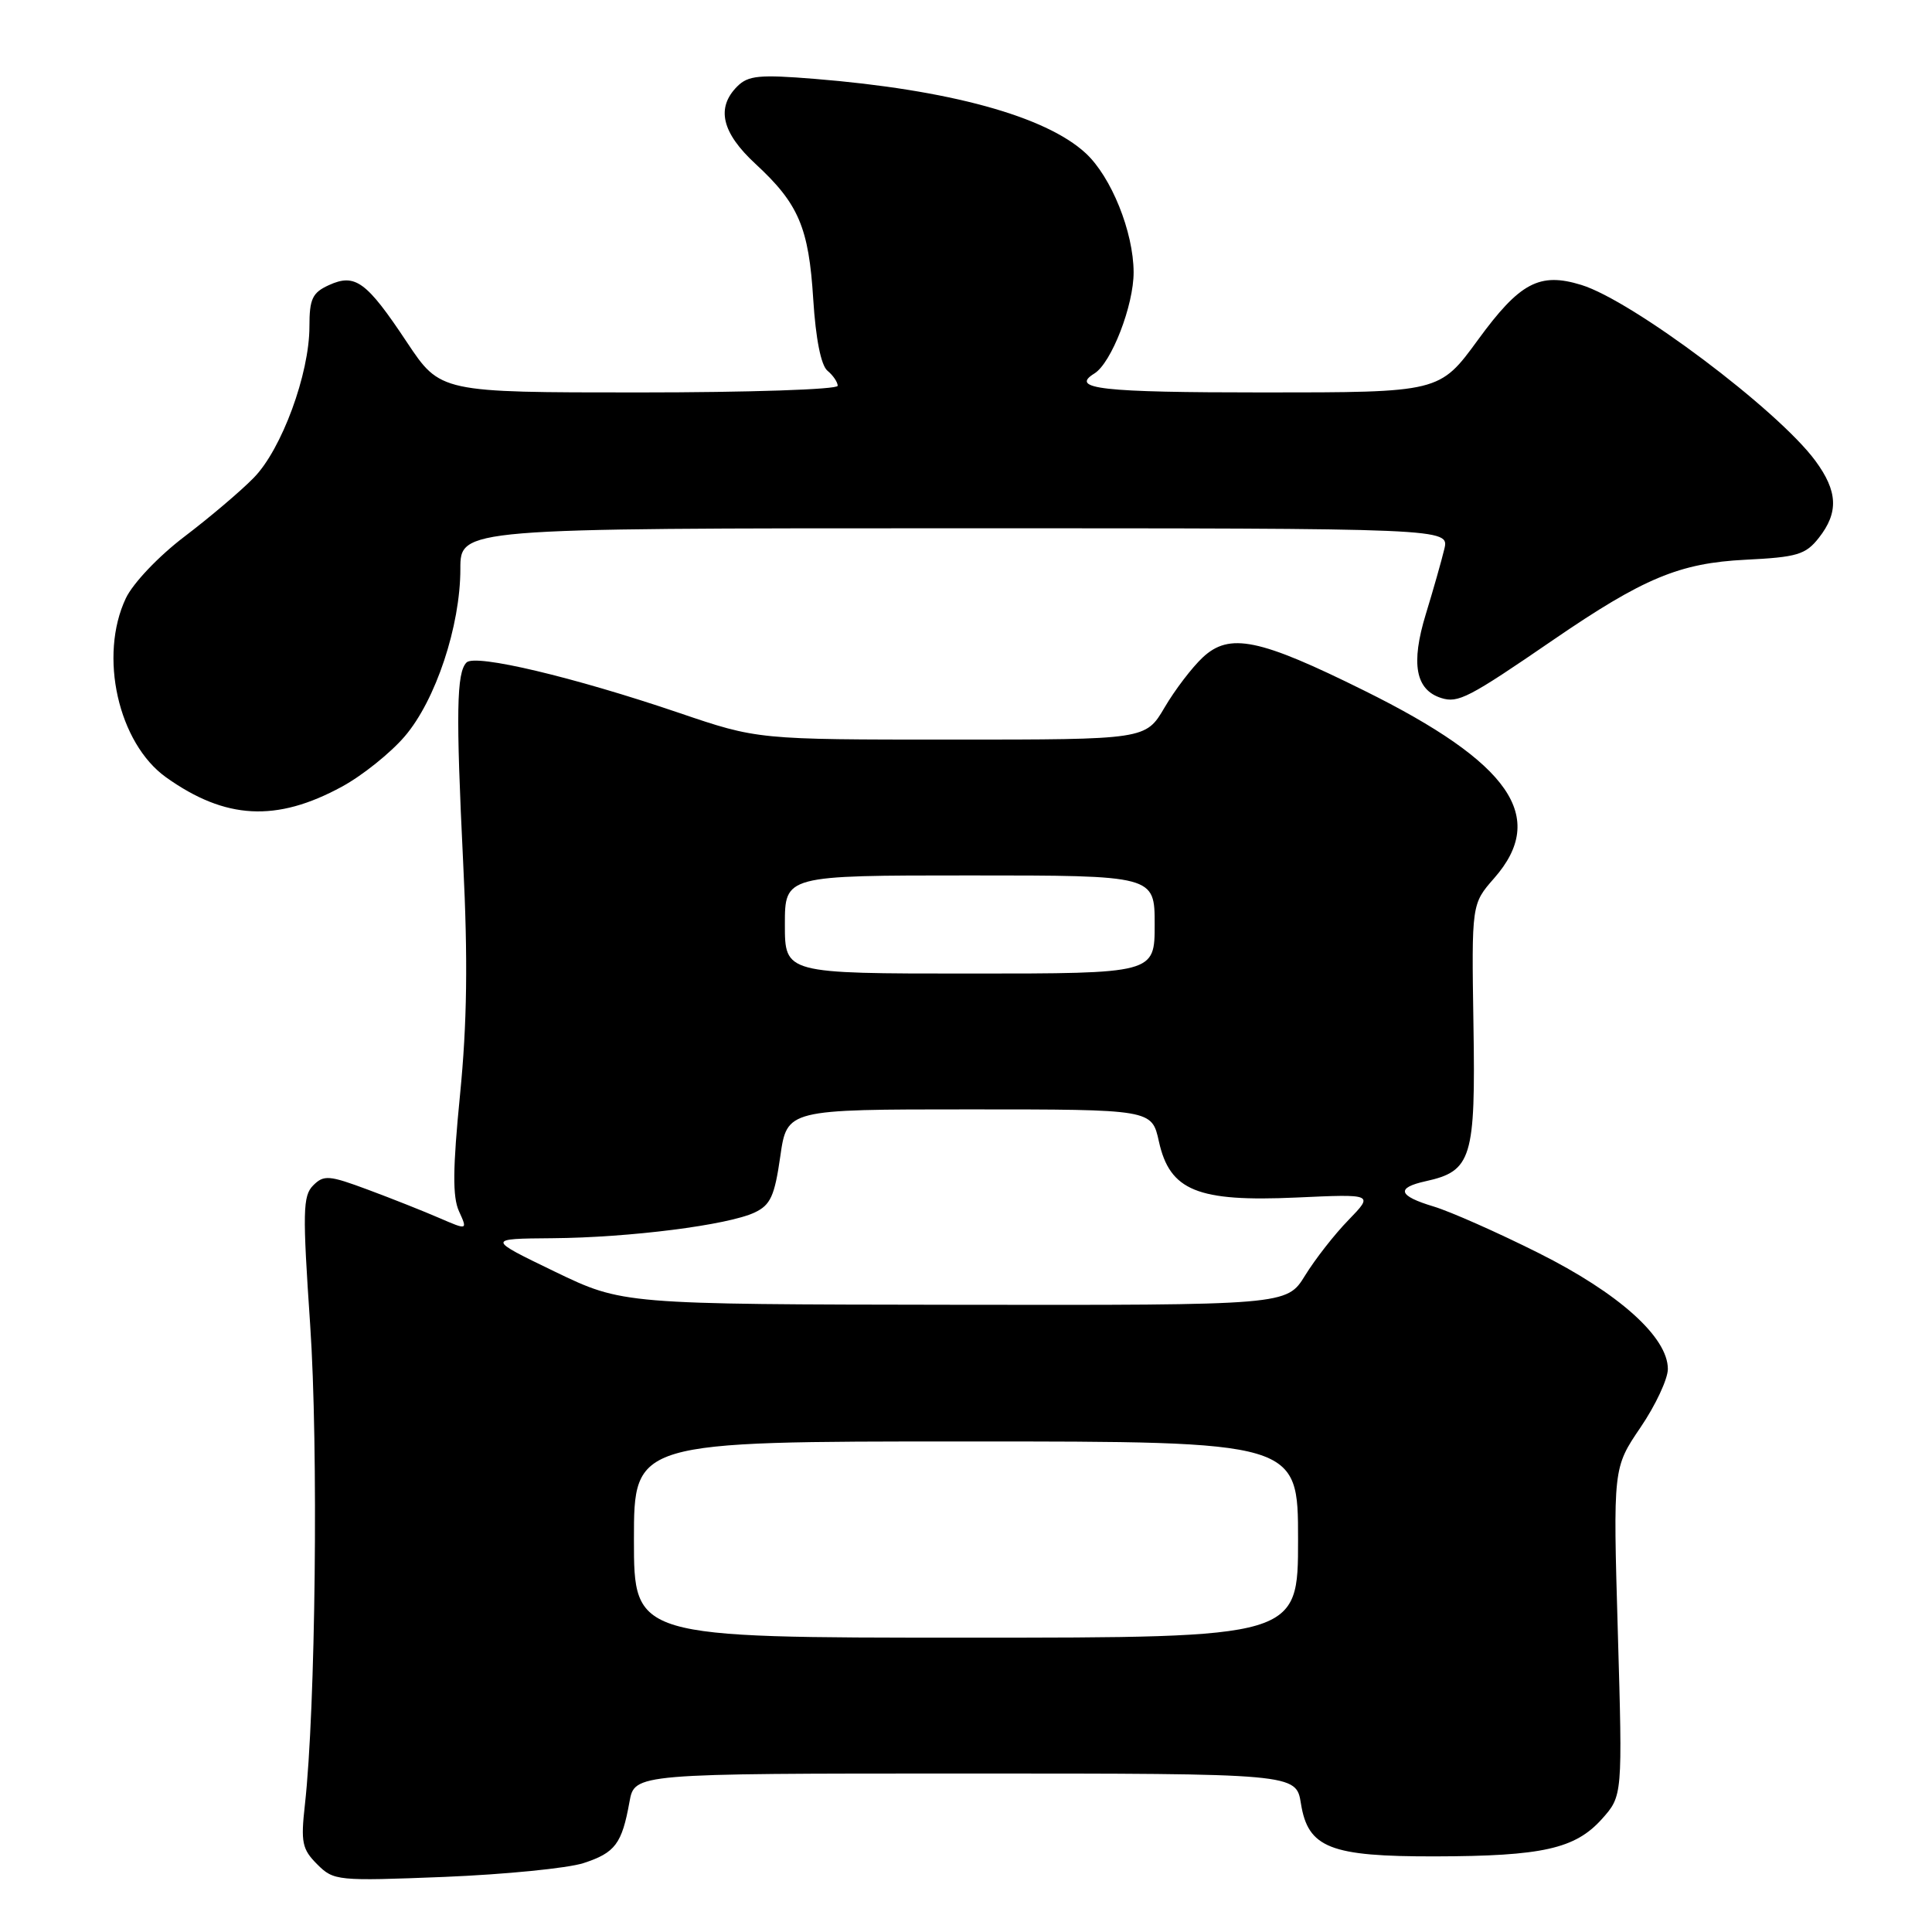 <?xml version="1.0" encoding="UTF-8" standalone="no"?>
<!DOCTYPE svg PUBLIC "-//W3C//DTD SVG 1.1//EN" "http://www.w3.org/Graphics/SVG/1.1/DTD/svg11.dtd" >
<svg xmlns="http://www.w3.org/2000/svg" xmlns:xlink="http://www.w3.org/1999/xlink" version="1.1" viewBox="0 0 256 256">
 <g >
 <path fill="currentColor"
d=" M 77.32 246.87 C 81.52 245.50 82.41 244.31 83.41 238.75 C 84.09 235.00 84.09 235.00 127.92 235.00 C 171.74 235.00 171.74 235.00 172.38 238.98 C 173.32 244.86 176.23 246.01 190.20 245.98 C 204.38 245.95 208.72 244.97 212.25 241.04 C 215.00 237.96 215.00 237.96 214.37 216.23 C 213.74 194.50 213.74 194.50 217.37 189.15 C 219.37 186.21 221.00 182.72 221.00 181.40 C 221.00 177.18 214.50 171.35 203.85 166.02 C 198.40 163.29 192.16 160.53 189.97 159.87 C 185.27 158.46 184.92 157.40 188.90 156.52 C 195.01 155.18 195.53 153.49 195.24 135.77 C 194.99 119.78 194.99 119.78 197.99 116.36 C 205.10 108.26 200.15 101.11 180.79 91.52 C 166.84 84.60 162.92 83.80 159.37 87.11 C 157.96 88.43 155.68 91.41 154.31 93.75 C 151.81 98.00 151.81 98.00 126.10 98.00 C 100.39 98.00 100.39 98.00 89.95 94.45 C 76.00 89.71 62.98 86.62 61.82 87.78 C 60.49 89.11 60.40 94.41 61.37 114.27 C 62.01 127.16 61.89 135.61 60.96 145.02 C 59.99 154.83 59.95 158.60 60.82 160.50 C 61.96 163.01 61.96 163.01 58.23 161.40 C 56.18 160.51 51.93 158.82 48.78 157.65 C 43.60 155.72 42.91 155.66 41.50 157.07 C 40.12 158.45 40.08 160.56 41.10 175.56 C 42.20 191.73 41.82 226.43 40.40 239.14 C 39.84 244.12 40.03 245.03 42.03 247.03 C 44.22 249.22 44.68 249.26 58.89 248.70 C 66.93 248.37 75.22 247.55 77.32 246.87 Z  M 45.30 104.24 C 48.01 102.77 51.75 99.77 53.63 97.57 C 57.73 92.79 61.00 82.94 61.00 75.39 C 61.00 70.00 61.00 70.00 126.52 70.00 C 192.04 70.00 192.04 70.00 191.38 72.75 C 191.02 74.26 189.92 78.14 188.93 81.37 C 186.92 87.94 187.56 91.41 190.97 92.49 C 193.21 93.20 194.59 92.49 205.84 84.77 C 217.77 76.60 222.55 74.61 231.26 74.17 C 238.13 73.83 239.25 73.50 241.01 71.26 C 243.65 67.90 243.52 65.09 240.54 61.05 C 235.57 54.31 216.28 39.82 209.52 37.75 C 203.99 36.05 201.38 37.44 195.84 45.03 C 190.75 52.00 190.75 52.00 167.38 52.00 C 145.89 52.00 141.71 51.53 145.01 49.49 C 147.27 48.10 150.23 40.44 150.21 36.06 C 150.19 30.73 147.25 23.43 143.86 20.30 C 138.55 15.39 125.77 11.89 107.94 10.45 C 100.63 9.86 99.14 10.00 97.69 11.45 C 94.86 14.28 95.63 17.58 100.10 21.71 C 105.83 27.00 107.17 30.15 107.76 39.68 C 108.09 44.91 108.79 48.41 109.64 49.12 C 110.39 49.74 111.00 50.64 111.00 51.12 C 111.00 51.61 99.15 52.00 84.67 52.00 C 58.35 52.00 58.35 52.00 53.92 45.35 C 48.56 37.28 47.07 36.19 43.58 37.78 C 41.39 38.78 41.00 39.60 41.00 43.28 C 41.00 49.54 37.32 59.53 33.64 63.29 C 31.92 65.06 27.77 68.57 24.43 71.11 C 21.02 73.70 17.63 77.27 16.68 79.26 C 13.06 86.90 15.66 98.48 22.02 103.01 C 29.87 108.60 36.63 108.96 45.30 104.24 Z  M 84.00 204.00 C 84.00 191.00 84.00 191.00 128.00 191.00 C 172.00 191.00 172.00 191.00 172.00 204.00 C 172.00 217.00 172.00 217.00 128.00 217.00 C 84.00 217.00 84.00 217.00 84.00 204.00 Z  M 73.50 168.49 C 64.50 164.14 64.50 164.14 73.18 164.07 C 83.42 163.99 96.48 162.33 100.00 160.66 C 102.10 159.67 102.64 158.47 103.39 153.24 C 104.28 147.00 104.28 147.00 128.45 147.00 C 152.62 147.00 152.62 147.00 153.56 151.25 C 155.00 157.78 158.67 159.27 171.76 158.68 C 182.02 158.21 182.02 158.21 178.69 161.65 C 176.85 163.53 174.26 166.85 172.93 169.01 C 170.50 172.95 170.50 172.95 126.50 172.89 C 82.50 172.83 82.50 172.83 73.50 168.49 Z  M 104.00 122.50 C 104.00 116.00 104.00 116.00 128.50 116.00 C 153.00 116.00 153.00 116.00 153.00 122.50 C 153.00 129.00 153.00 129.00 128.50 129.00 C 104.00 129.00 104.00 129.00 104.00 122.50 Z "/>
</g>
</svg>